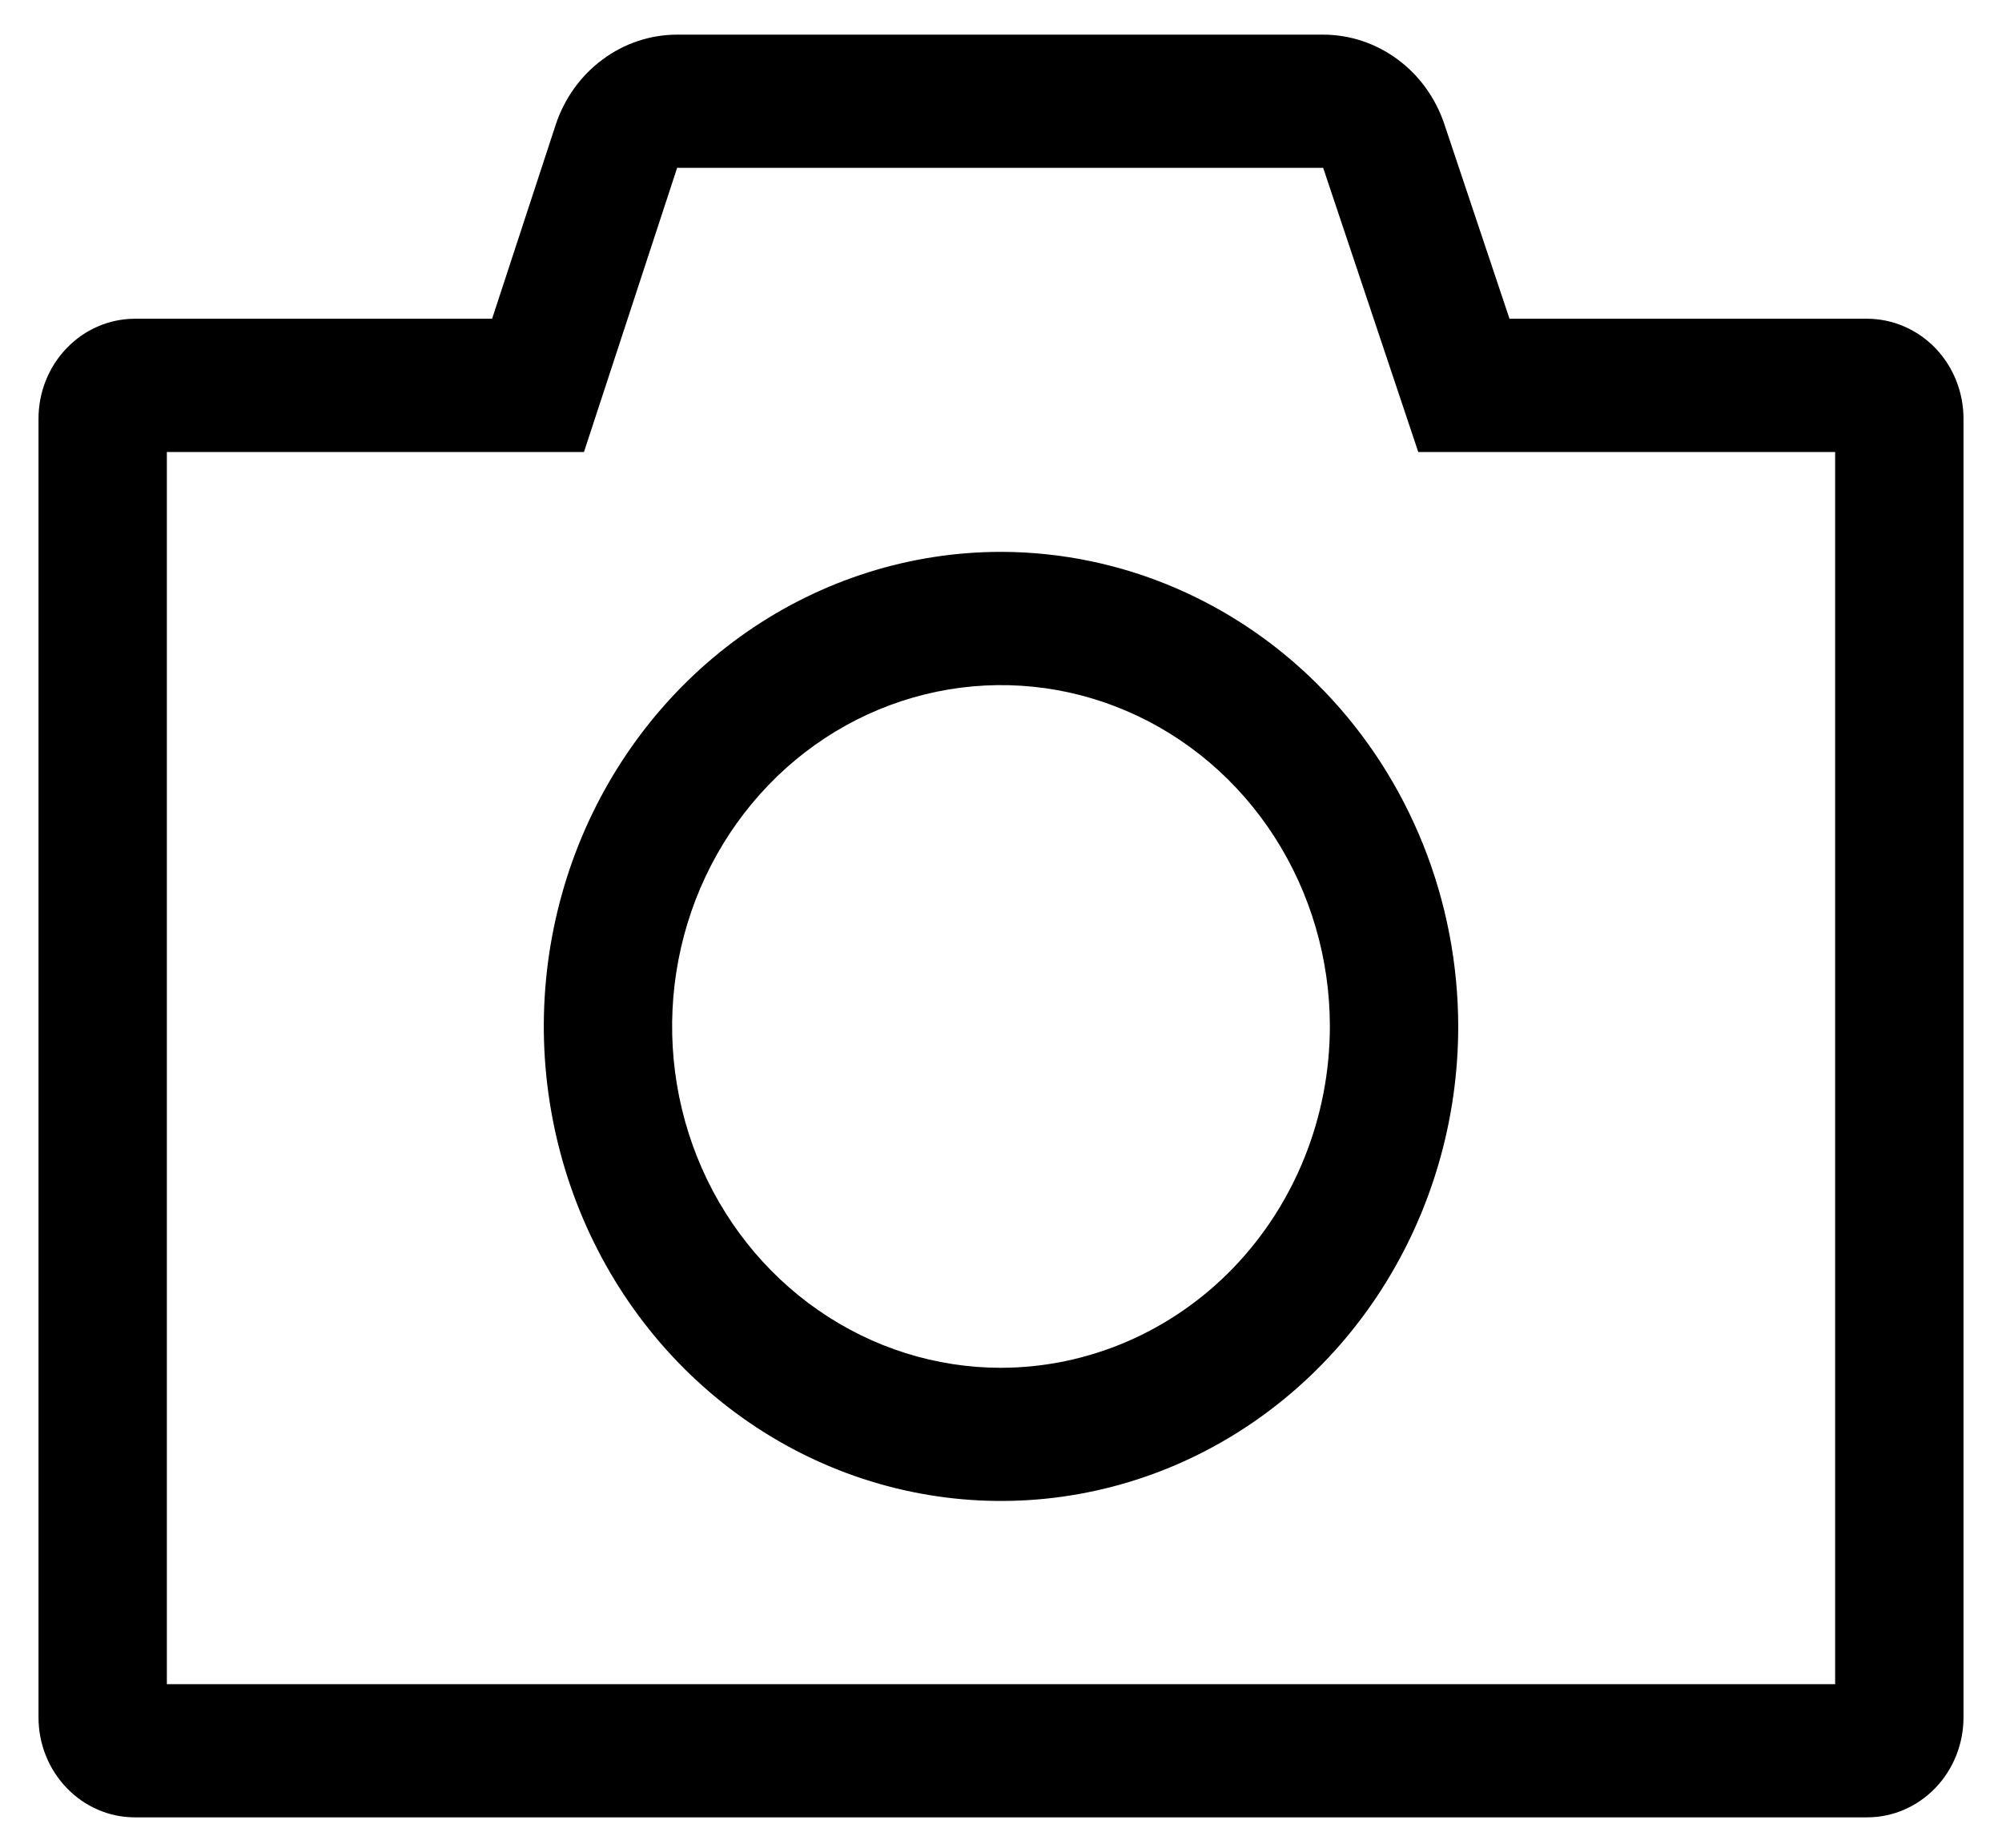 <svg width="26" height="24" viewBox="0 0 26 24" fill="none" xmlns="http://www.w3.org/2000/svg">
<path d="M24.25 4.14H19.604L18.758 1.613C18.644 1.273 18.432 0.979 18.15 0.771C17.867 0.562 17.53 0.45 17.184 0.45H8.794C8.446 0.45 8.107 0.563 7.824 0.774C7.541 0.984 7.328 1.281 7.216 1.623L6.391 4.14H1.75C1.419 4.141 1.101 4.278 0.867 4.521C0.632 4.764 0.5 5.094 0.5 5.438V22.307C0.5 22.651 0.632 22.981 0.867 23.224C1.101 23.468 1.419 23.605 1.75 23.605H24.25C24.581 23.605 24.899 23.468 25.134 23.224C25.368 22.981 25.5 22.651 25.5 22.307V5.438C25.5 5.094 25.368 4.764 25.134 4.521C24.899 4.278 24.581 4.141 24.25 4.14ZM23.833 21.875H2.167V5.871H7.584L8.794 2.18H17.184L18.419 5.871H23.833V21.875Z" fill="black"/>
<path d="M13 7.168C11.826 7.168 10.678 7.53 9.701 8.207C8.725 8.884 7.964 9.847 7.514 10.973C7.065 12.1 6.947 13.339 7.177 14.534C7.406 15.73 7.971 16.828 8.802 17.691C9.632 18.552 10.69 19.14 11.842 19.377C12.993 19.615 14.187 19.493 15.272 19.027C16.357 18.56 17.285 17.77 17.937 16.756C18.589 15.743 18.938 14.551 18.938 13.332C18.936 11.698 18.31 10.131 17.197 8.976C16.084 7.82 14.574 7.17 13 7.168ZM13 17.766C12.155 17.766 11.33 17.506 10.627 17.018C9.925 16.531 9.378 15.839 9.054 15.029C8.731 14.219 8.646 13.327 8.811 12.467C8.976 11.607 9.383 10.817 9.98 10.197C10.577 9.577 11.338 9.155 12.167 8.984C12.995 8.813 13.854 8.9 14.634 9.236C15.415 9.571 16.082 10.14 16.551 10.869C17.02 11.598 17.271 12.455 17.271 13.332C17.27 14.508 16.819 15.634 16.019 16.466C15.218 17.297 14.132 17.764 13 17.766Z" fill="black"/>
</svg>
